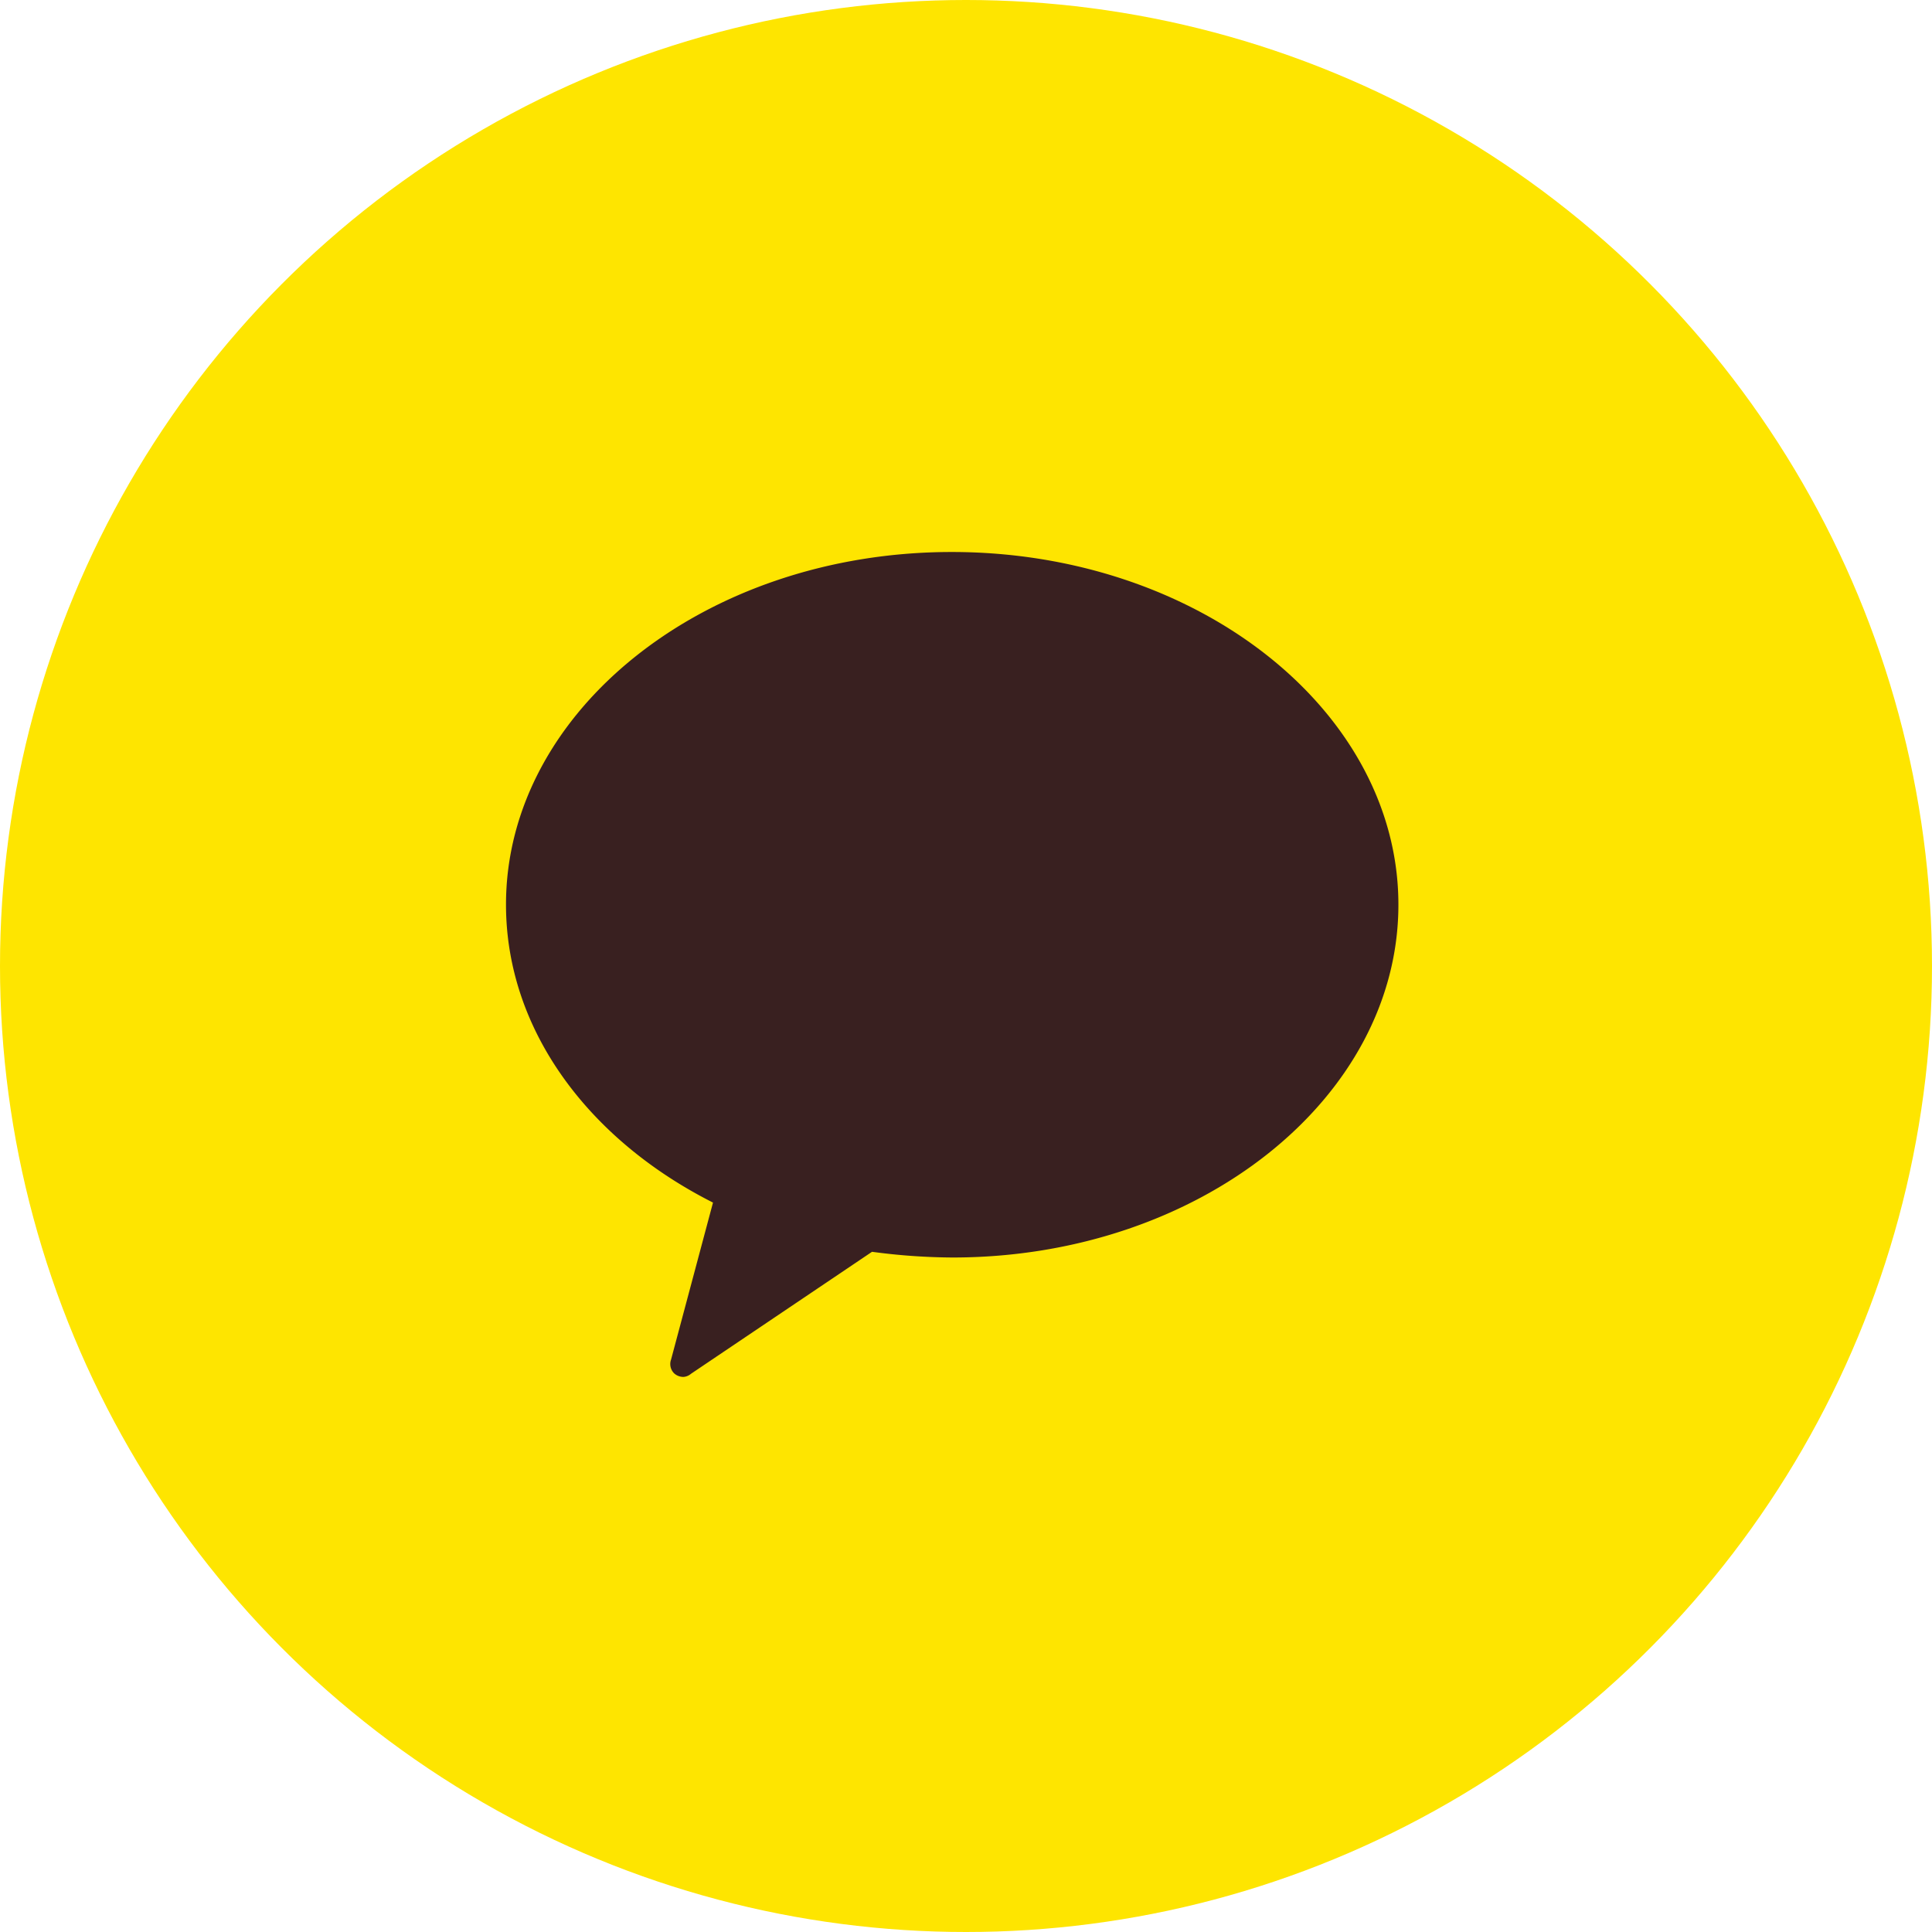 <svg xmlns="http://www.w3.org/2000/svg" width="42" height="42" viewBox="0 0 42 42">
  <g id="그룹_18603" data-name="그룹 18603" transform="translate(-290 -707)">
    <g id="그룹_18600" data-name="그룹 18600" transform="translate(-3717 -666)">
      <circle id="타원_73" data-name="타원 73" cx="21" cy="21" r="21" transform="translate(4007 1373)" fill="#fee500"/>
      <path id="패스_7729" data-name="패스 7729" d="M51.771,10.025c-5.365,0-9.691,3.461-9.691,7.664,0,2.728,1.8,5.116,4.5,6.479l-.912,3.414a.284.284,0,0,0,.069.3.3.3,0,0,0,.2.076.28.28,0,0,0,.166-.069l3.934-2.651a13.509,13.509,0,0,0,1.75.124c5.36,0,9.693-3.461,9.693-7.67S57.129,10.025,51.771,10.025Z" transform="translate(3975.92 1374.975)" fill="#392020"/>
    </g>
  </g>
</svg>
